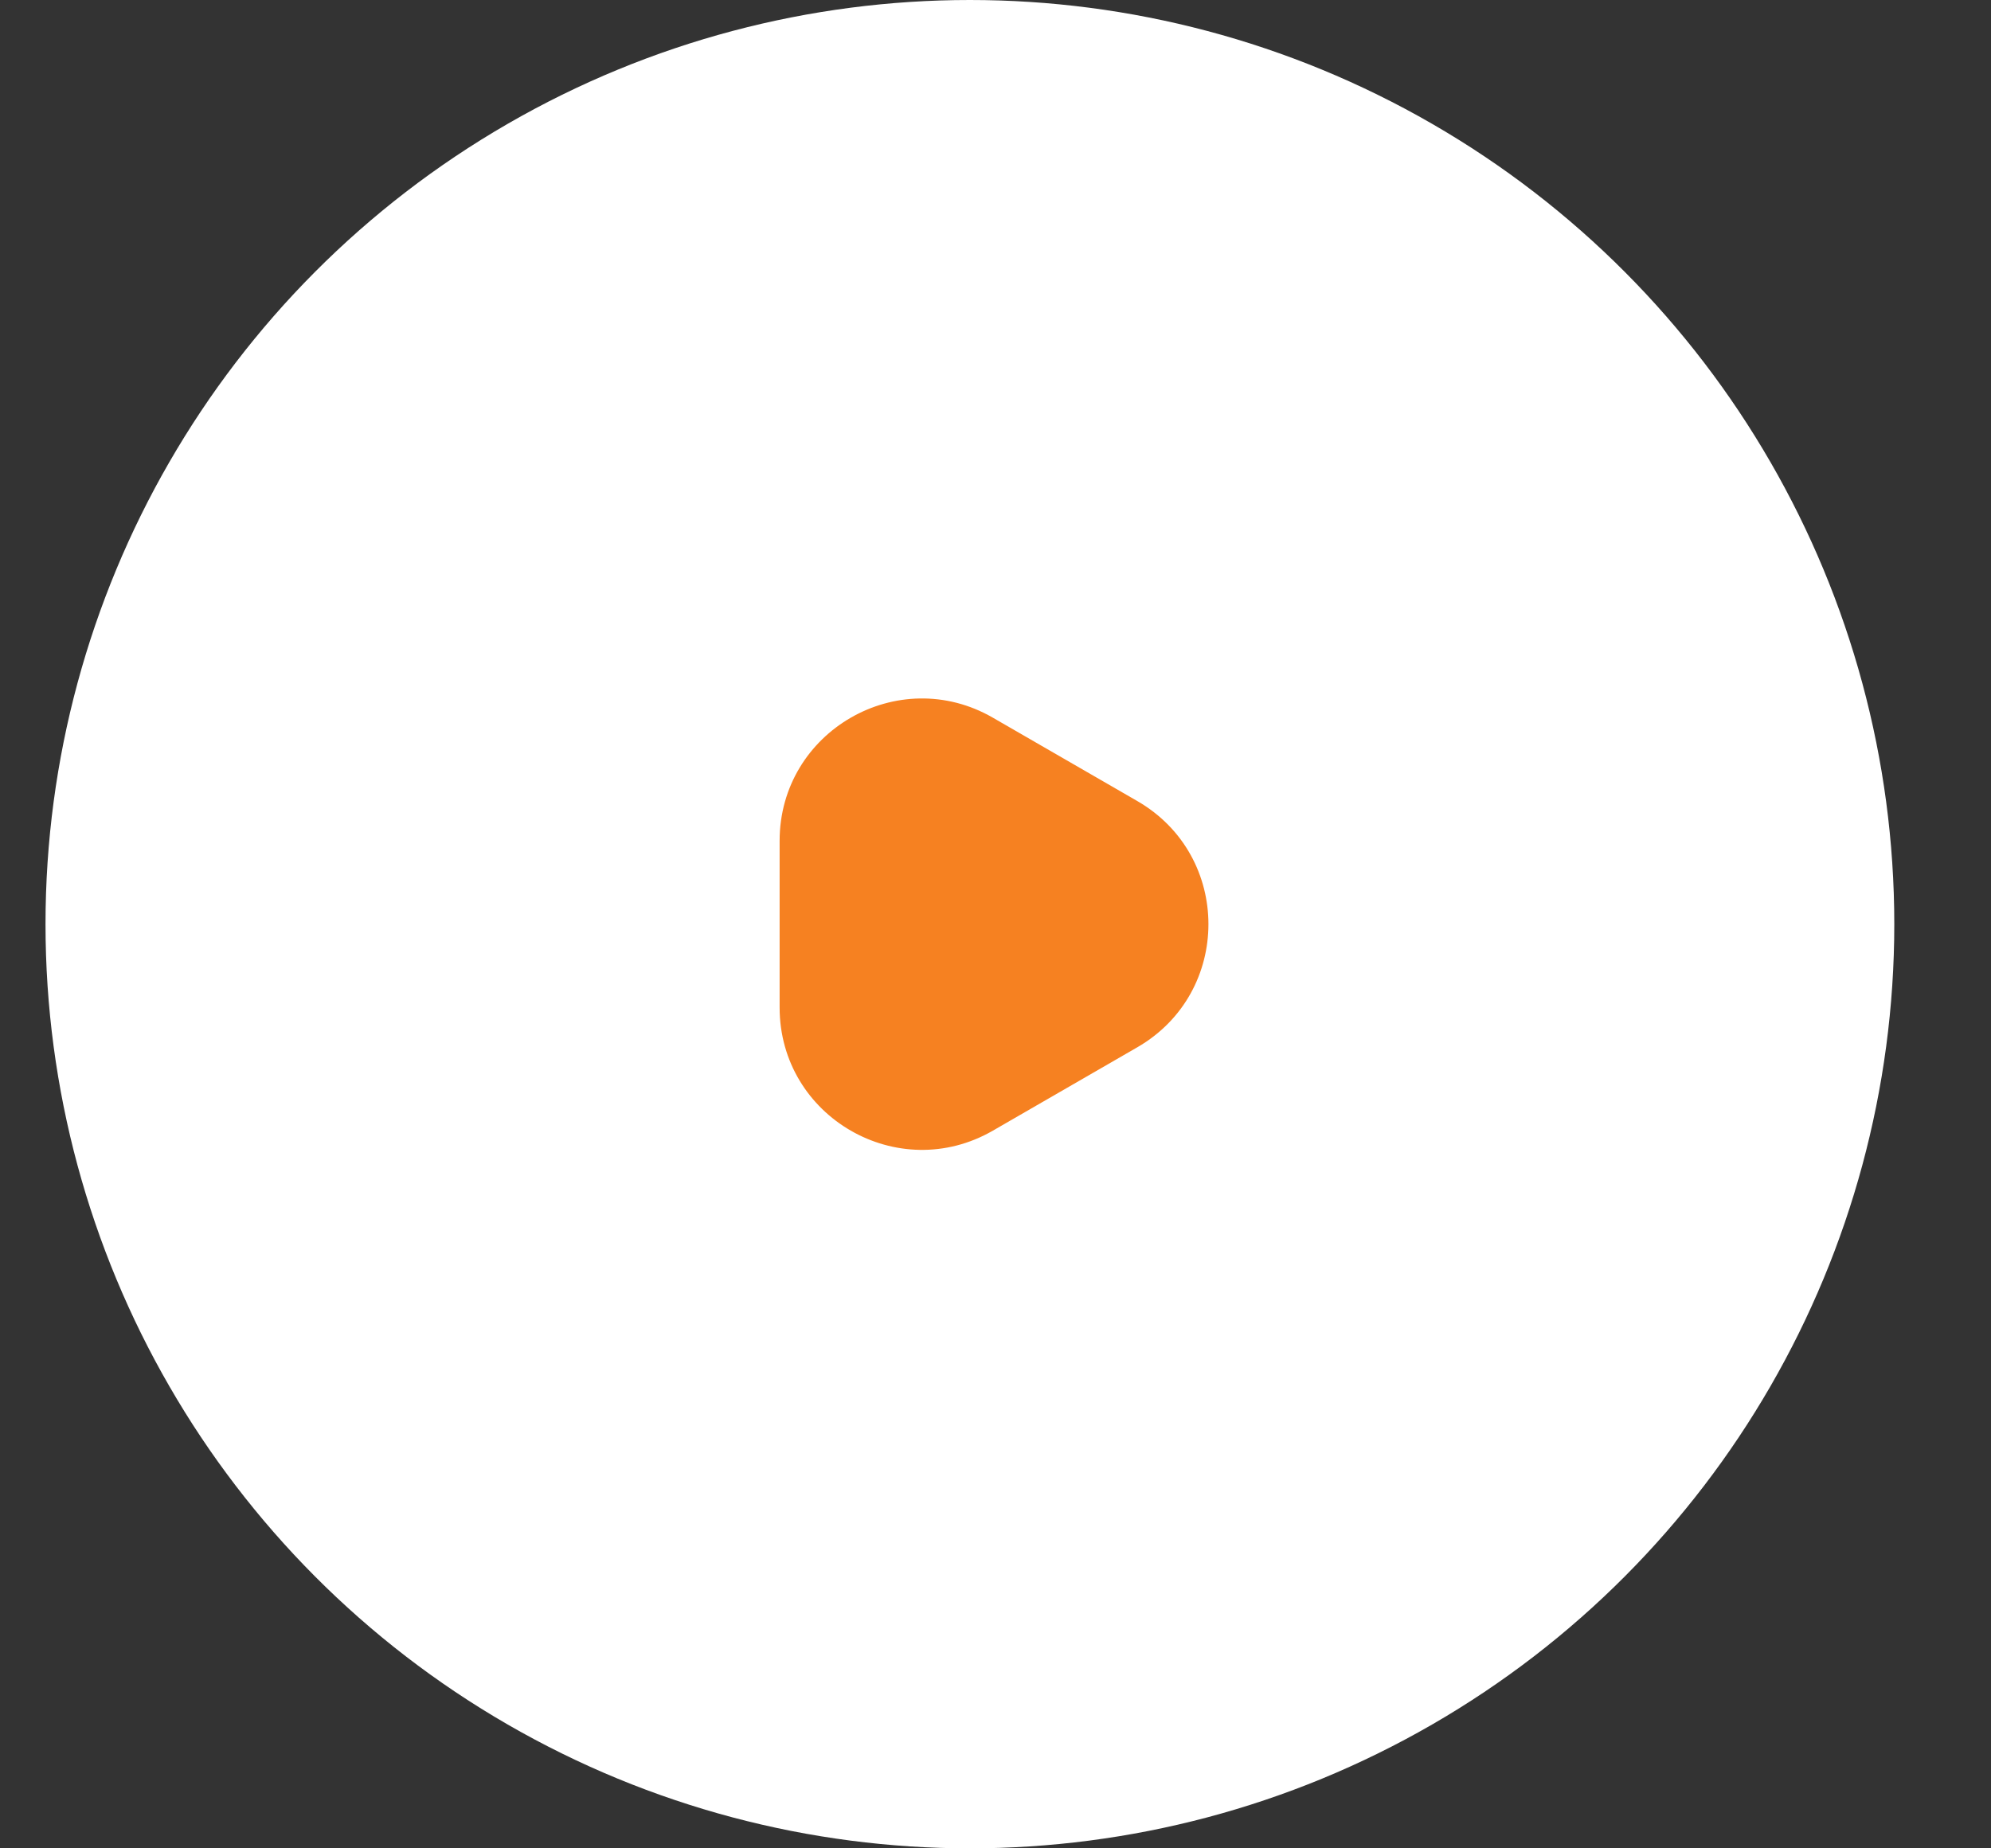 <svg width='14' height='13' viewBox='0 0 14 13' fill='none' xmlns='http://www.w3.org/2000/svg'>
    <rect x="0" y="0" width="14" height="13" fill="#333333" stroke="none"/>
    <circle cx='6.82' cy='6.5' r='6.5' fill='white' />
    <path
    d='M7.997 5.634C8.664 6.019 8.664 6.981 7.997 7.366L6.982 7.952C6.316 8.337 5.482 7.856 5.482 7.086L5.482 5.914C5.482 5.144 6.316 4.663 6.982 5.048L7.997 5.634Z'
    fill='#F68121'
    />
</svg>